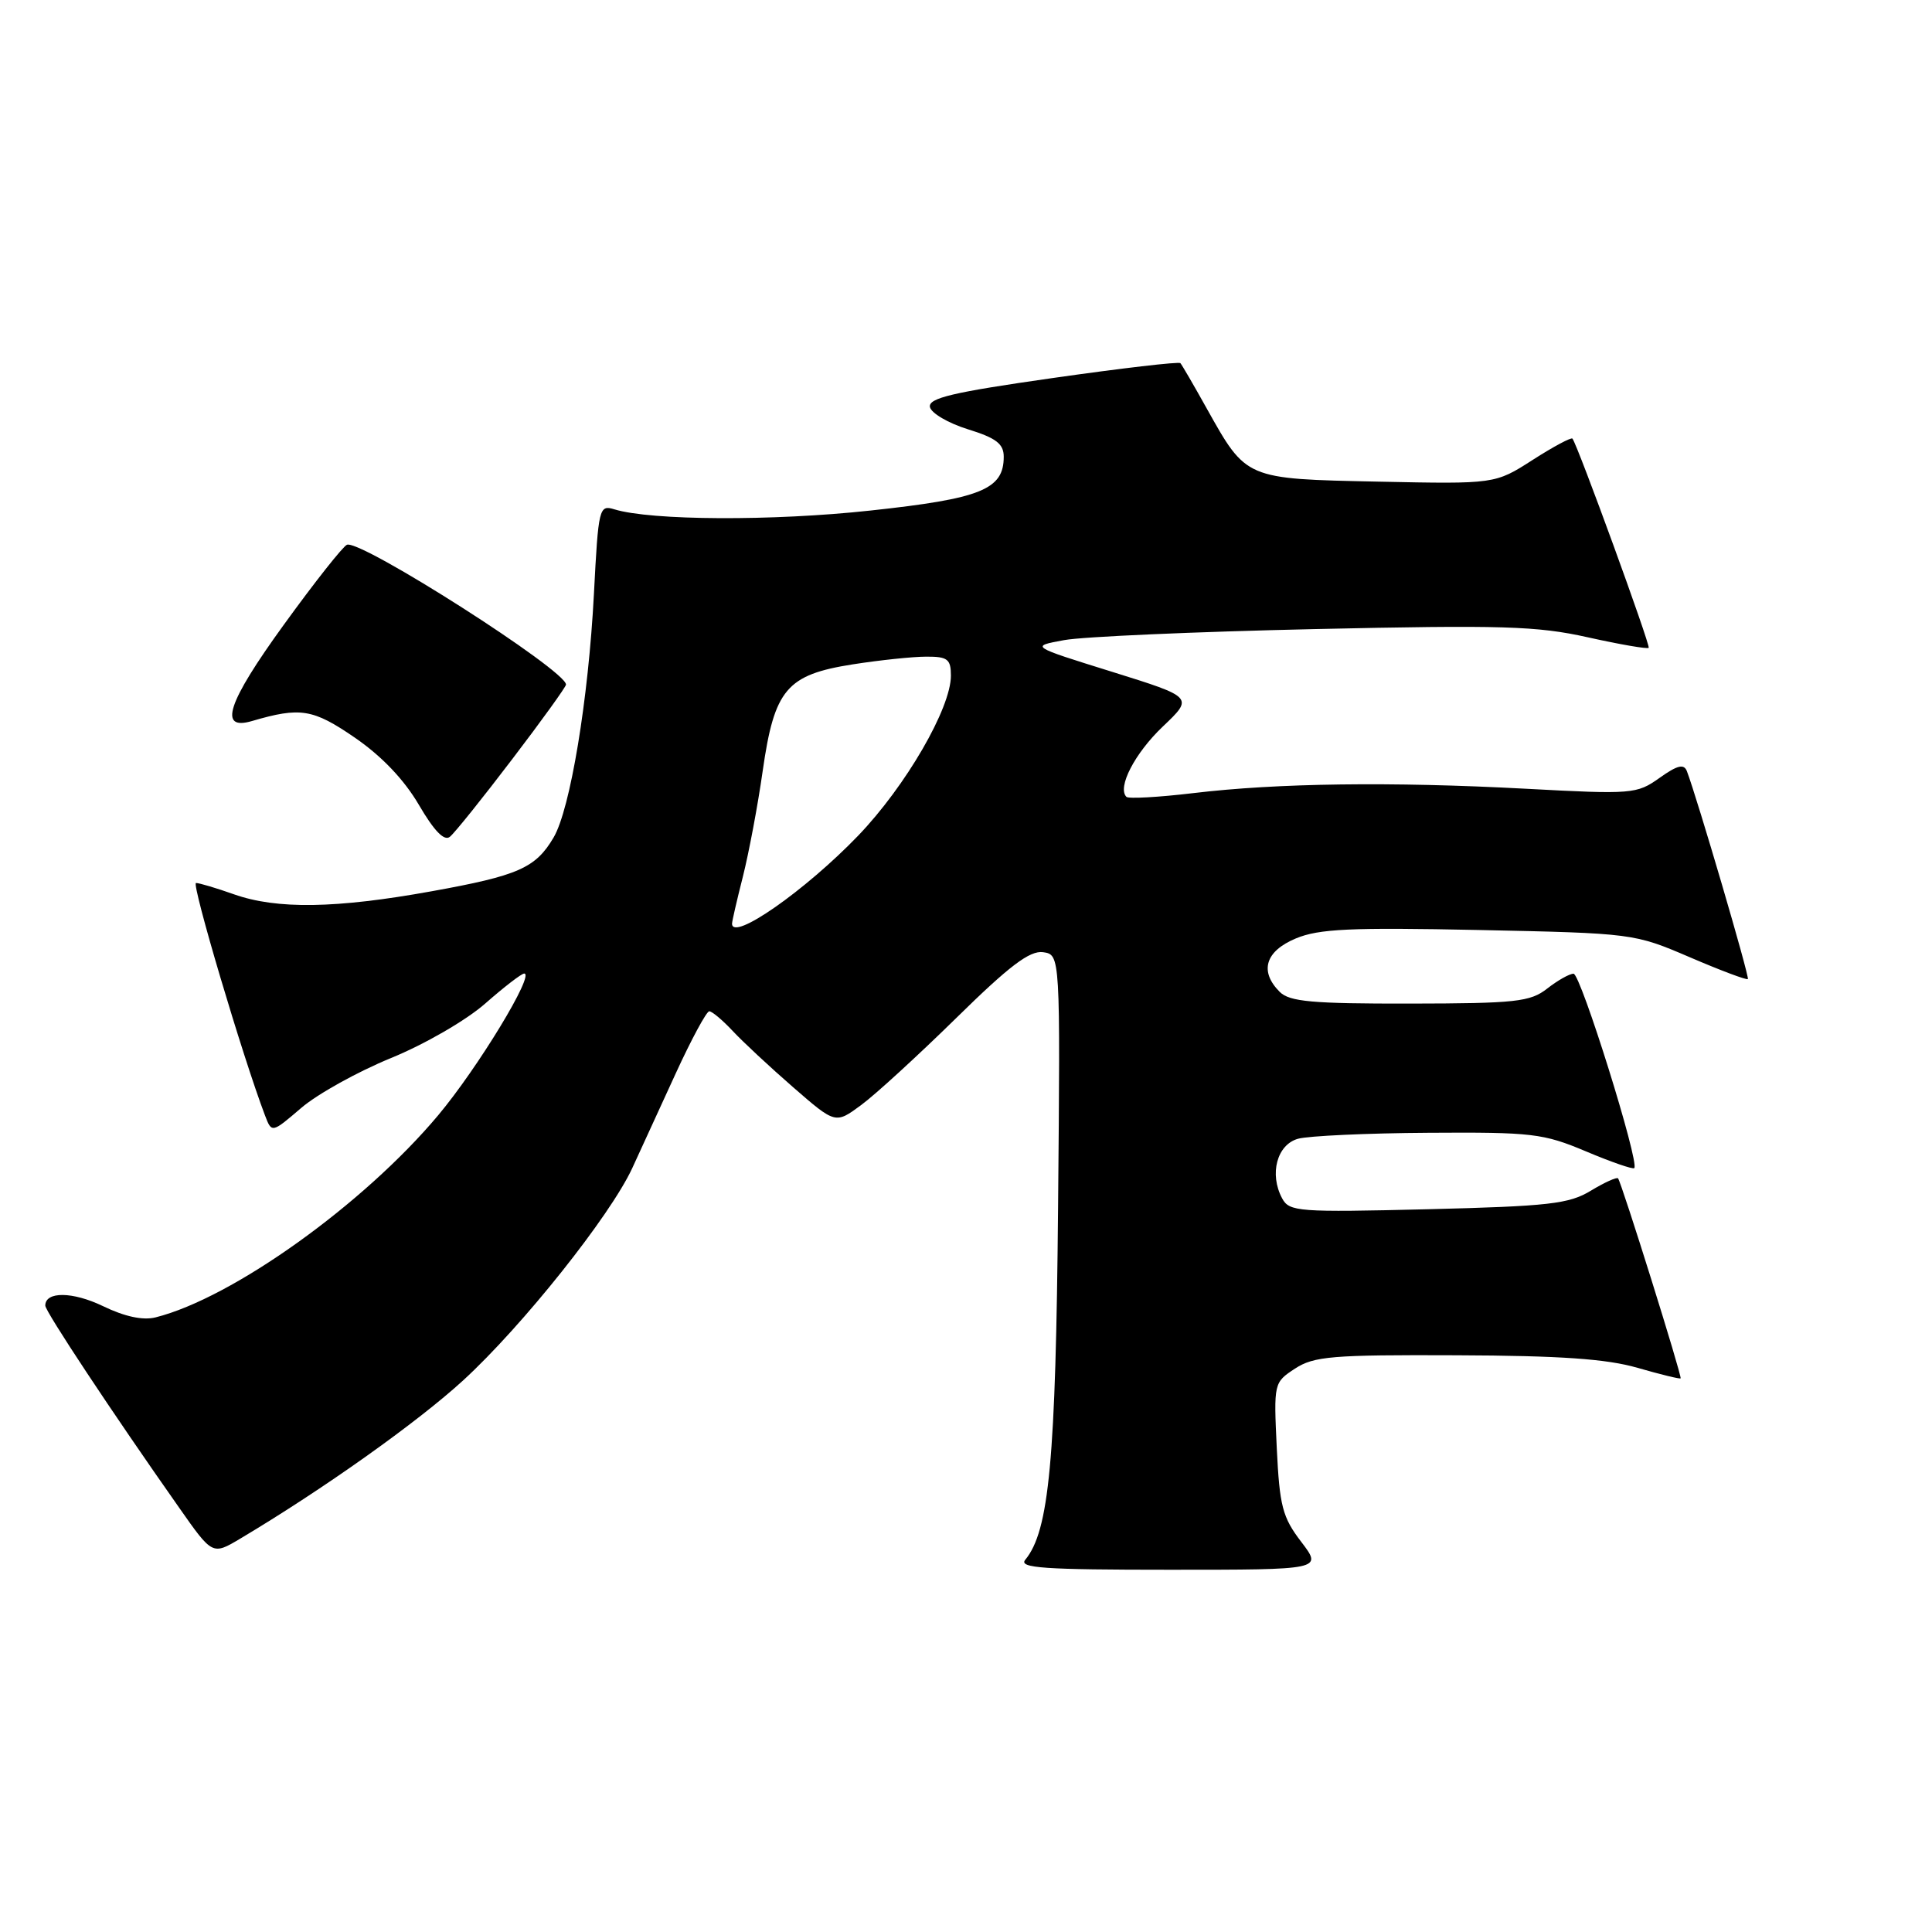 <?xml version="1.0" encoding="UTF-8" standalone="no"?>
<!DOCTYPE svg PUBLIC "-//W3C//DTD SVG 1.1//EN" "http://www.w3.org/Graphics/SVG/1.1/DTD/svg11.dtd" >
<svg xmlns="http://www.w3.org/2000/svg" xmlns:xlink="http://www.w3.org/1999/xlink" version="1.1" viewBox="0 0 256 256">
 <g >
 <path fill="currentColor"
d=" M 172.42 204.30 C 169.93 201.05 169.55 199.56 169.18 191.90 C 168.77 183.26 168.79 183.19 171.59 181.35 C 174.10 179.71 176.52 179.51 192.96 179.58 C 206.75 179.63 212.91 180.06 217.00 181.25 C 220.02 182.12 222.59 182.75 222.69 182.64 C 222.91 182.42 214.87 156.71 214.40 156.14 C 214.24 155.94 212.62 156.67 210.80 157.77 C 207.91 159.53 205.25 159.83 189.20 160.23 C 172.03 160.65 170.84 160.56 169.89 158.79 C 168.16 155.56 169.21 151.66 172.00 150.89 C 173.38 150.51 181.15 150.15 189.28 150.10 C 203.01 150.01 204.49 150.18 210.14 152.56 C 213.48 153.97 216.37 154.97 216.55 154.78 C 217.27 154.06 209.44 129.00 208.50 129.02 C 207.95 129.03 206.38 129.92 205.00 131.00 C 202.76 132.75 200.84 132.96 186.82 132.98 C 173.88 133.00 170.87 132.73 169.57 131.43 C 166.85 128.71 167.65 126.04 171.70 124.35 C 174.76 123.07 178.97 122.88 195.95 123.23 C 216.39 123.66 216.54 123.68 223.91 126.84 C 227.98 128.59 231.44 129.89 231.60 129.73 C 231.85 129.48 224.88 105.74 223.52 102.18 C 223.13 101.18 222.26 101.39 219.89 103.08 C 216.88 105.22 216.29 105.27 202.14 104.51 C 184.30 103.56 169.26 103.76 158.13 105.09 C 153.52 105.64 149.53 105.86 149.26 105.59 C 148.01 104.35 150.36 99.81 154.08 96.27 C 158.16 92.39 158.16 92.39 147.33 89.01 C 136.50 85.64 136.50 85.64 141.00 84.82 C 143.47 84.36 158.36 83.71 174.08 83.36 C 199.03 82.81 203.65 82.94 210.41 84.45 C 214.67 85.40 218.29 86.02 218.46 85.84 C 218.72 85.54 209.08 59.06 208.36 58.12 C 208.21 57.91 205.83 59.18 203.09 60.94 C 198.10 64.14 198.10 64.14 182.65 63.82 C 164.97 63.45 165.17 63.54 159.89 54.11 C 158.17 51.02 156.60 48.33 156.41 48.12 C 156.22 47.90 148.61 48.79 139.50 50.09 C 126.25 51.98 123.00 52.74 123.22 53.93 C 123.38 54.74 125.64 56.07 128.25 56.88 C 132.00 58.04 133.00 58.81 133.00 60.52 C 133.00 64.86 130.00 66.07 115.34 67.65 C 102.39 69.06 86.27 68.98 81.41 67.49 C 79.39 66.87 79.29 67.26 78.70 78.67 C 77.97 92.70 75.56 107.24 73.35 110.98 C 70.97 115.02 68.67 116.03 57.18 118.10 C 44.50 120.39 36.69 120.51 31.00 118.50 C 28.66 117.67 26.40 117.00 25.97 117.00 C 25.33 117.00 32.16 140.04 35.11 147.79 C 36.01 150.15 36.01 150.15 39.91 146.81 C 42.05 144.97 47.40 142.00 51.80 140.20 C 56.26 138.38 61.78 135.19 64.30 132.97 C 66.78 130.79 69.10 129.00 69.46 129.00 C 70.91 129.00 63.33 141.49 58.06 147.78 C 48.18 159.57 30.79 172.01 20.61 174.56 C 18.94 174.98 16.52 174.46 13.67 173.08 C 9.63 171.13 6.00 171.09 6.00 173.00 C 6.00 173.77 14.84 187.13 23.74 199.78 C 28.15 206.07 28.15 206.07 31.83 203.88 C 42.78 197.36 55.30 188.47 61.38 182.90 C 69.24 175.69 80.83 161.13 83.77 154.80 C 84.86 152.43 87.45 146.79 89.53 142.25 C 91.61 137.71 93.62 134.00 93.98 134.00 C 94.35 134.00 95.74 135.17 97.08 136.60 C 98.41 138.03 102.02 141.39 105.10 144.07 C 110.70 148.94 110.70 148.94 114.10 146.43 C 115.97 145.06 121.64 139.86 126.71 134.89 C 133.75 127.97 136.45 125.93 138.21 126.17 C 140.50 126.50 140.50 126.50 140.20 160.00 C 139.90 193.44 139.02 202.86 135.85 206.68 C 134.95 207.77 138.32 208.00 155.00 208.00 C 175.24 208.00 175.24 208.00 172.42 204.30 Z  M 67.86 100.61 C 71.79 95.46 75.00 91.00 75.00 90.71 C 75.00 88.83 47.90 71.52 45.98 72.18 C 45.47 72.36 41.69 77.14 37.58 82.82 C 30.11 93.13 28.89 96.86 33.39 95.54 C 39.80 93.66 41.46 93.93 47.00 97.73 C 50.57 100.18 53.55 103.31 55.50 106.64 C 57.52 110.10 58.86 111.49 59.61 110.88 C 60.23 110.39 63.94 105.76 67.86 100.61 Z  M 97.00 122.39 C 97.00 122.06 97.65 119.25 98.44 116.14 C 99.22 113.04 100.41 106.75 101.06 102.16 C 102.61 91.32 104.23 89.41 113.00 88.03 C 116.58 87.47 120.96 87.01 122.75 87.01 C 125.56 87.00 126.00 87.34 126.00 89.53 C 126.00 93.84 120.03 104.14 113.73 110.71 C 106.72 118.00 97.00 124.79 97.00 122.39 Z "/>
</g>
</svg>